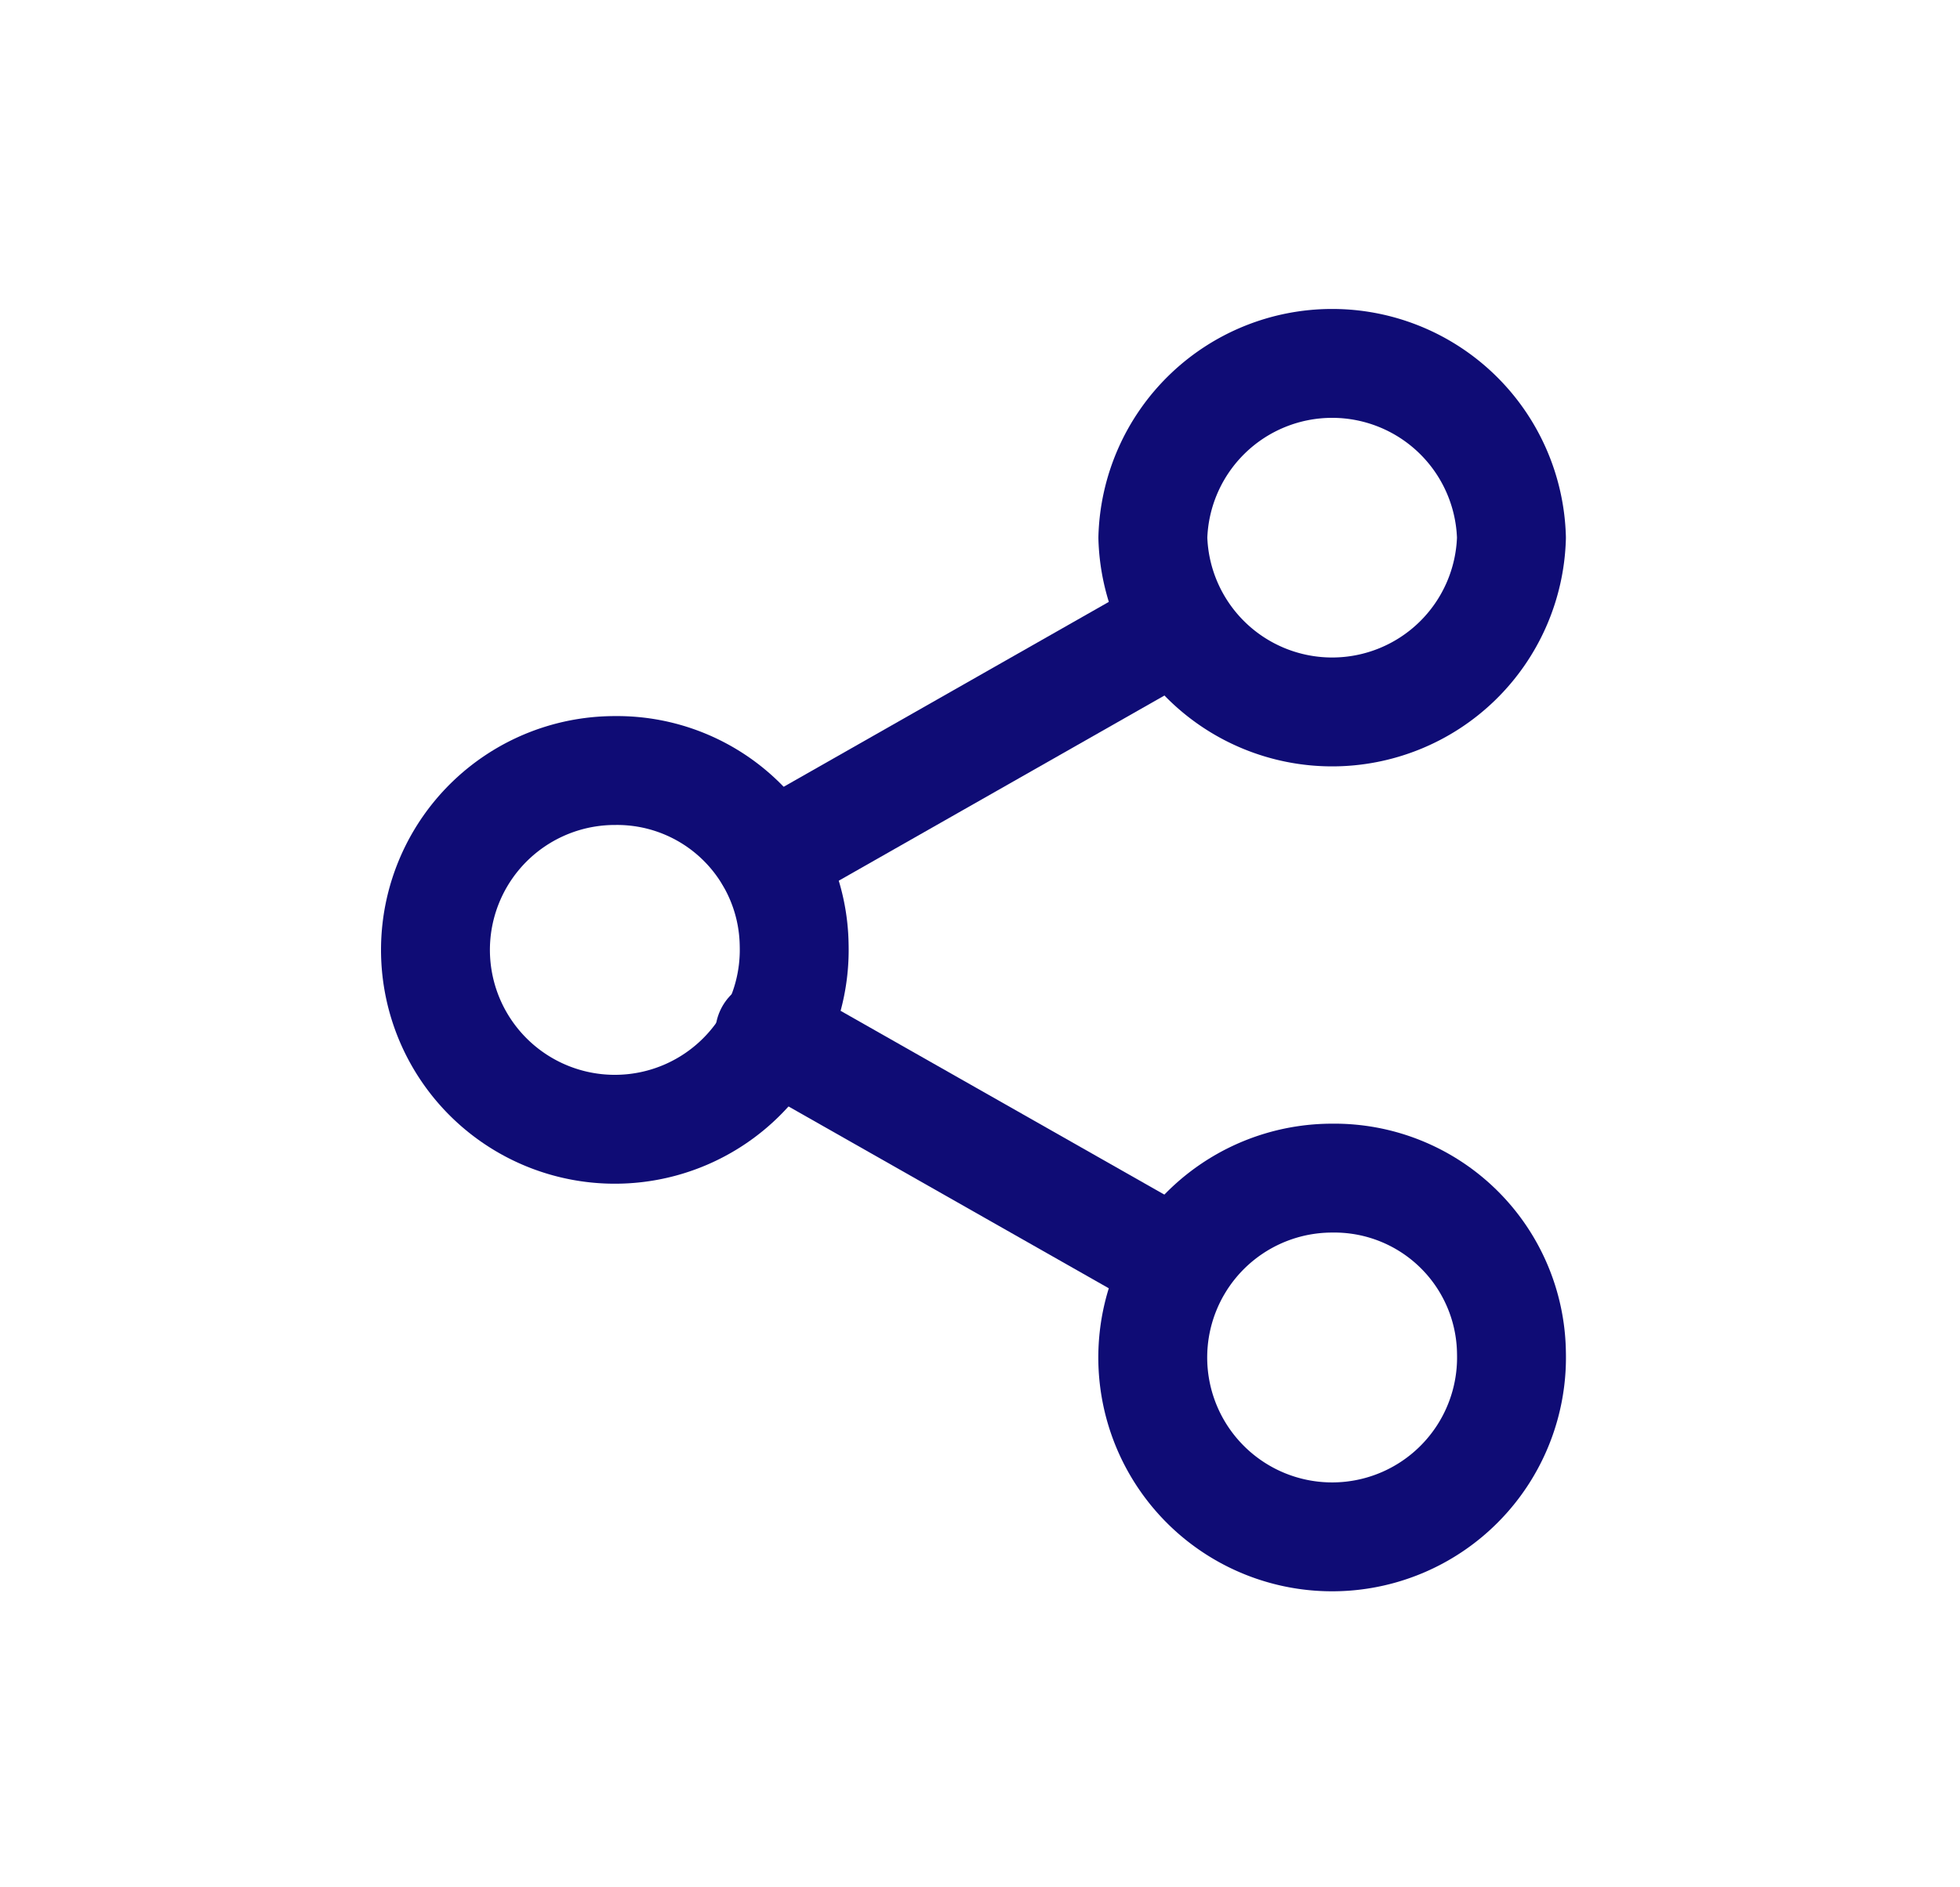 <svg xmlns="http://www.w3.org/2000/svg" xmlns:xlink="http://www.w3.org/1999/xlink" width="27" height="26" viewBox="0 0 27 26">
  <defs>
    <clipPath id="clip-_33">
      <rect width="27" height="26"/>
    </clipPath>
  </defs>
  <g id="_33" data-name="33" clip-path="url(#clip-_33)">
    <g id="Group_14565" data-name="Group 14565" transform="translate(6 5)">
      <g id="Icon_feather-share-2" data-name="Icon feather-share-2">
        <path id="Path_12731" data-name="Path 12731" d="M27.44,5.407a2.471,2.471,0,0,1-4.94,0,2.471,2.471,0,0,1,4.94,0Z" transform="translate(-12.619 -3)" fill="none" stroke="#0f0c75" stroke-linecap="round" stroke-linejoin="round" stroke-width="1.5"/>
        <path id="Path_12732" data-name="Path 12732" d="M9.44,15.907A2.471,2.471,0,1,1,6.97,13.5,2.439,2.439,0,0,1,9.44,15.907Z" transform="translate(-4.5 -7.885)" fill="none" stroke="#0f0c75" stroke-linecap="round" stroke-linejoin="round" stroke-width="1.5"/>
        <path id="Path_12733" data-name="Path 12733" d="M27.44,26.407A2.471,2.471,0,1,1,24.97,24,2.439,2.439,0,0,1,27.44,26.407Z" transform="translate(-12.619 -12.77)" fill="none" stroke="#0f0c75" stroke-linecap="round" stroke-linejoin="round" stroke-width="1.5"/>
        <path id="Path_12734" data-name="Path 12734" d="M12.885,20.265l5.624,3.193" transform="translate(-8.282 -11.032)" fill="none" stroke="#0f0c75" stroke-linecap="round" stroke-linejoin="round" stroke-width="1.5"/>
        <path id="Path_12735" data-name="Path 12735" d="M18.5,9.765l-5.615,3.193" transform="translate(-8.282 -6.147)" fill="none" stroke="#0f0c75" stroke-linecap="round" stroke-linejoin="round" stroke-width="1.5"/>
      </g>
    </g>
  </g>
</svg>
